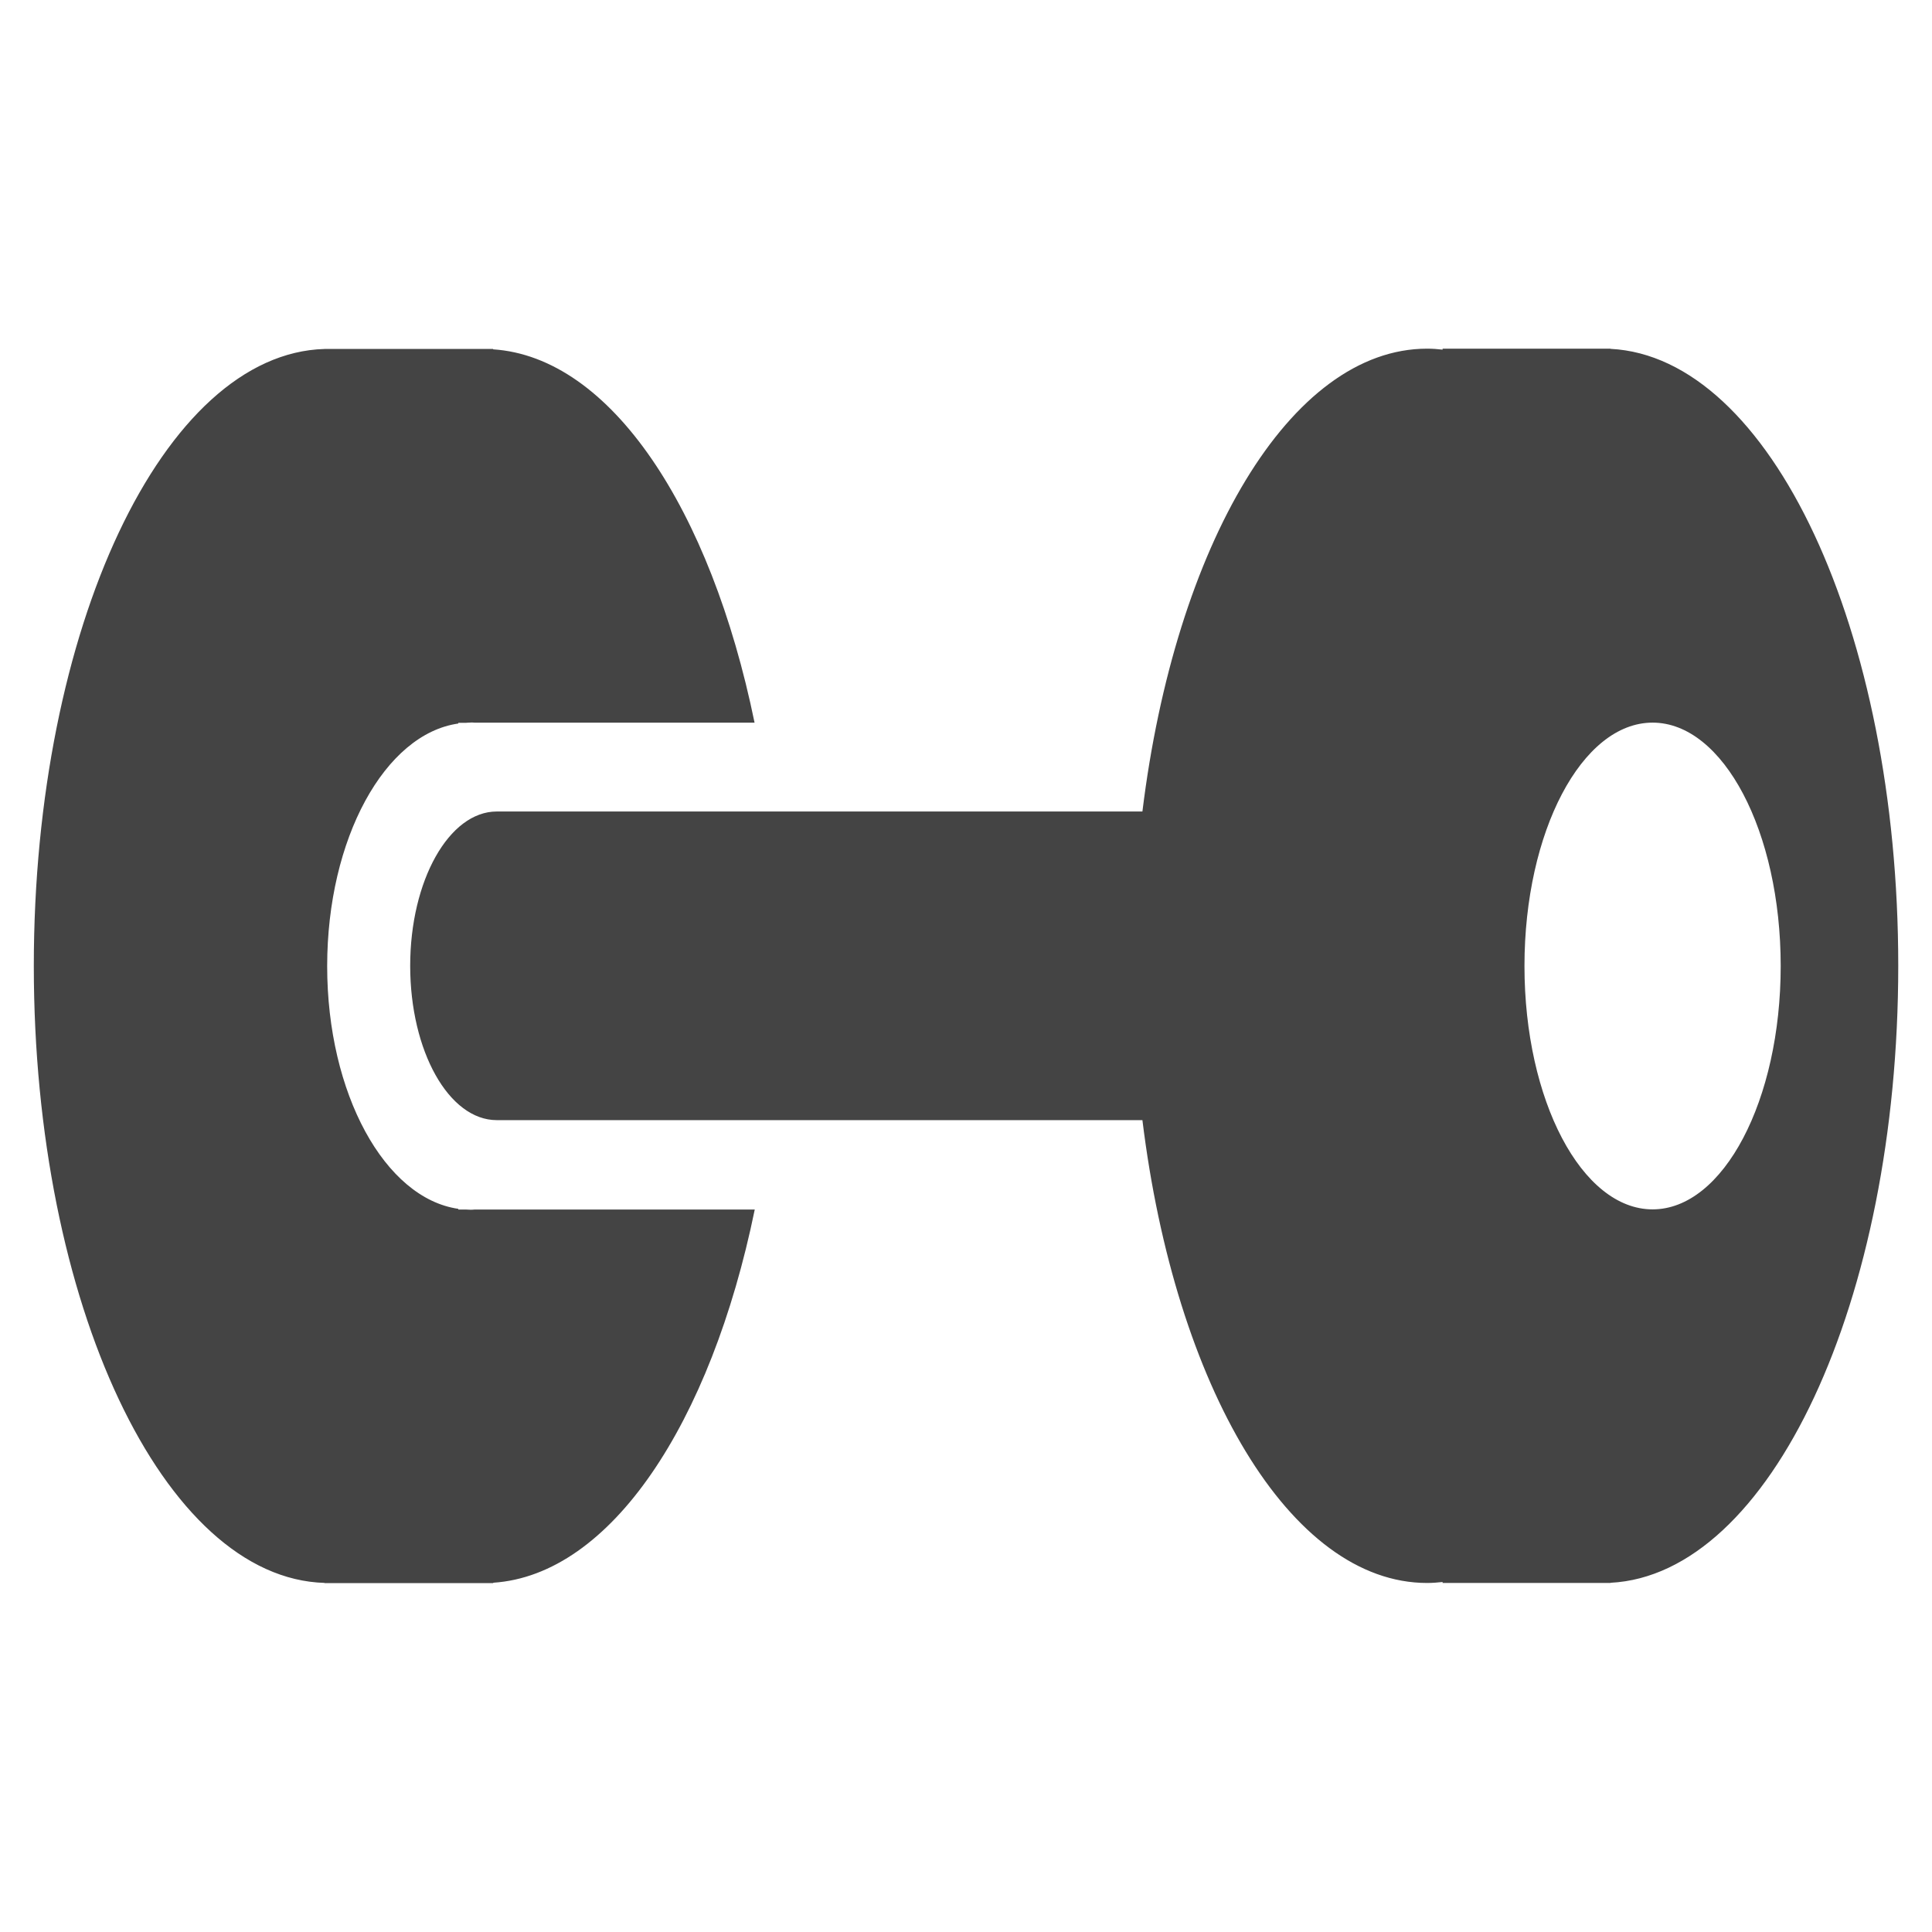 <?xml version="1.0" encoding="utf-8"?>
<!-- Generated by IcoMoon.io -->
<!DOCTYPE svg PUBLIC "-//W3C//DTD SVG 1.1//EN" "http://www.w3.org/Graphics/SVG/1.1/DTD/svg11.dtd">
<svg version="1.1" xmlns="http://www.w3.org/2000/svg" xmlns:xlink="http://www.w3.org/1999/xlink" width="32" height="32" viewBox="0 0 32 32">
<path fill="rgb(68, 68, 68)" d="M26.675 26.216v0.003h-2.781v-0.016c-0.084 0.009-0.169 0.016-0.256 0.016-2.269 0-4.175-3.256-4.716-7.666h-10.694c-0.794 0-1.434-1.144-1.434-2.556s0.644-2.556 1.434-2.556h10.694c0.541-4.409 2.447-7.666 4.716-7.666 0.084 0 0.172 0.006 0.256 0.016v-0.016h2.781v0.003c2.644 0.134 4.766 4.656 4.766 10.216s-2.122 10.087-4.766 10.222zM27.372 11.969c-1.172 0-2.122 1.806-2.122 4.031s0.95 4.031 2.122 4.031 2.122-1.806 2.122-4.031-0.95-4.031-2.122-4.031zM7.791 11.969c-0.025 0-0.047 0-0.072 0.003h-0.128v0.012c-1.216 0.172-2.172 1.906-2.172 4.019s0.956 3.844 2.172 4.019v0.012h0.134c0.022 0 0.044 0.003 0.066 0.003s0.044 0 0.066-0.003h4.644c-0.728 3.544-2.387 6.053-4.331 6.181v0.006h-2.794v-0.003c-2.666-0.078-4.816-4.622-4.816-10.219s2.15-10.144 4.816-10.219v0h2.791v0.006c1.947 0.128 3.603 2.638 4.331 6.184h-4.634c-0.022-0.003-0.047-0.003-0.072-0.003z"></path>
</svg>
